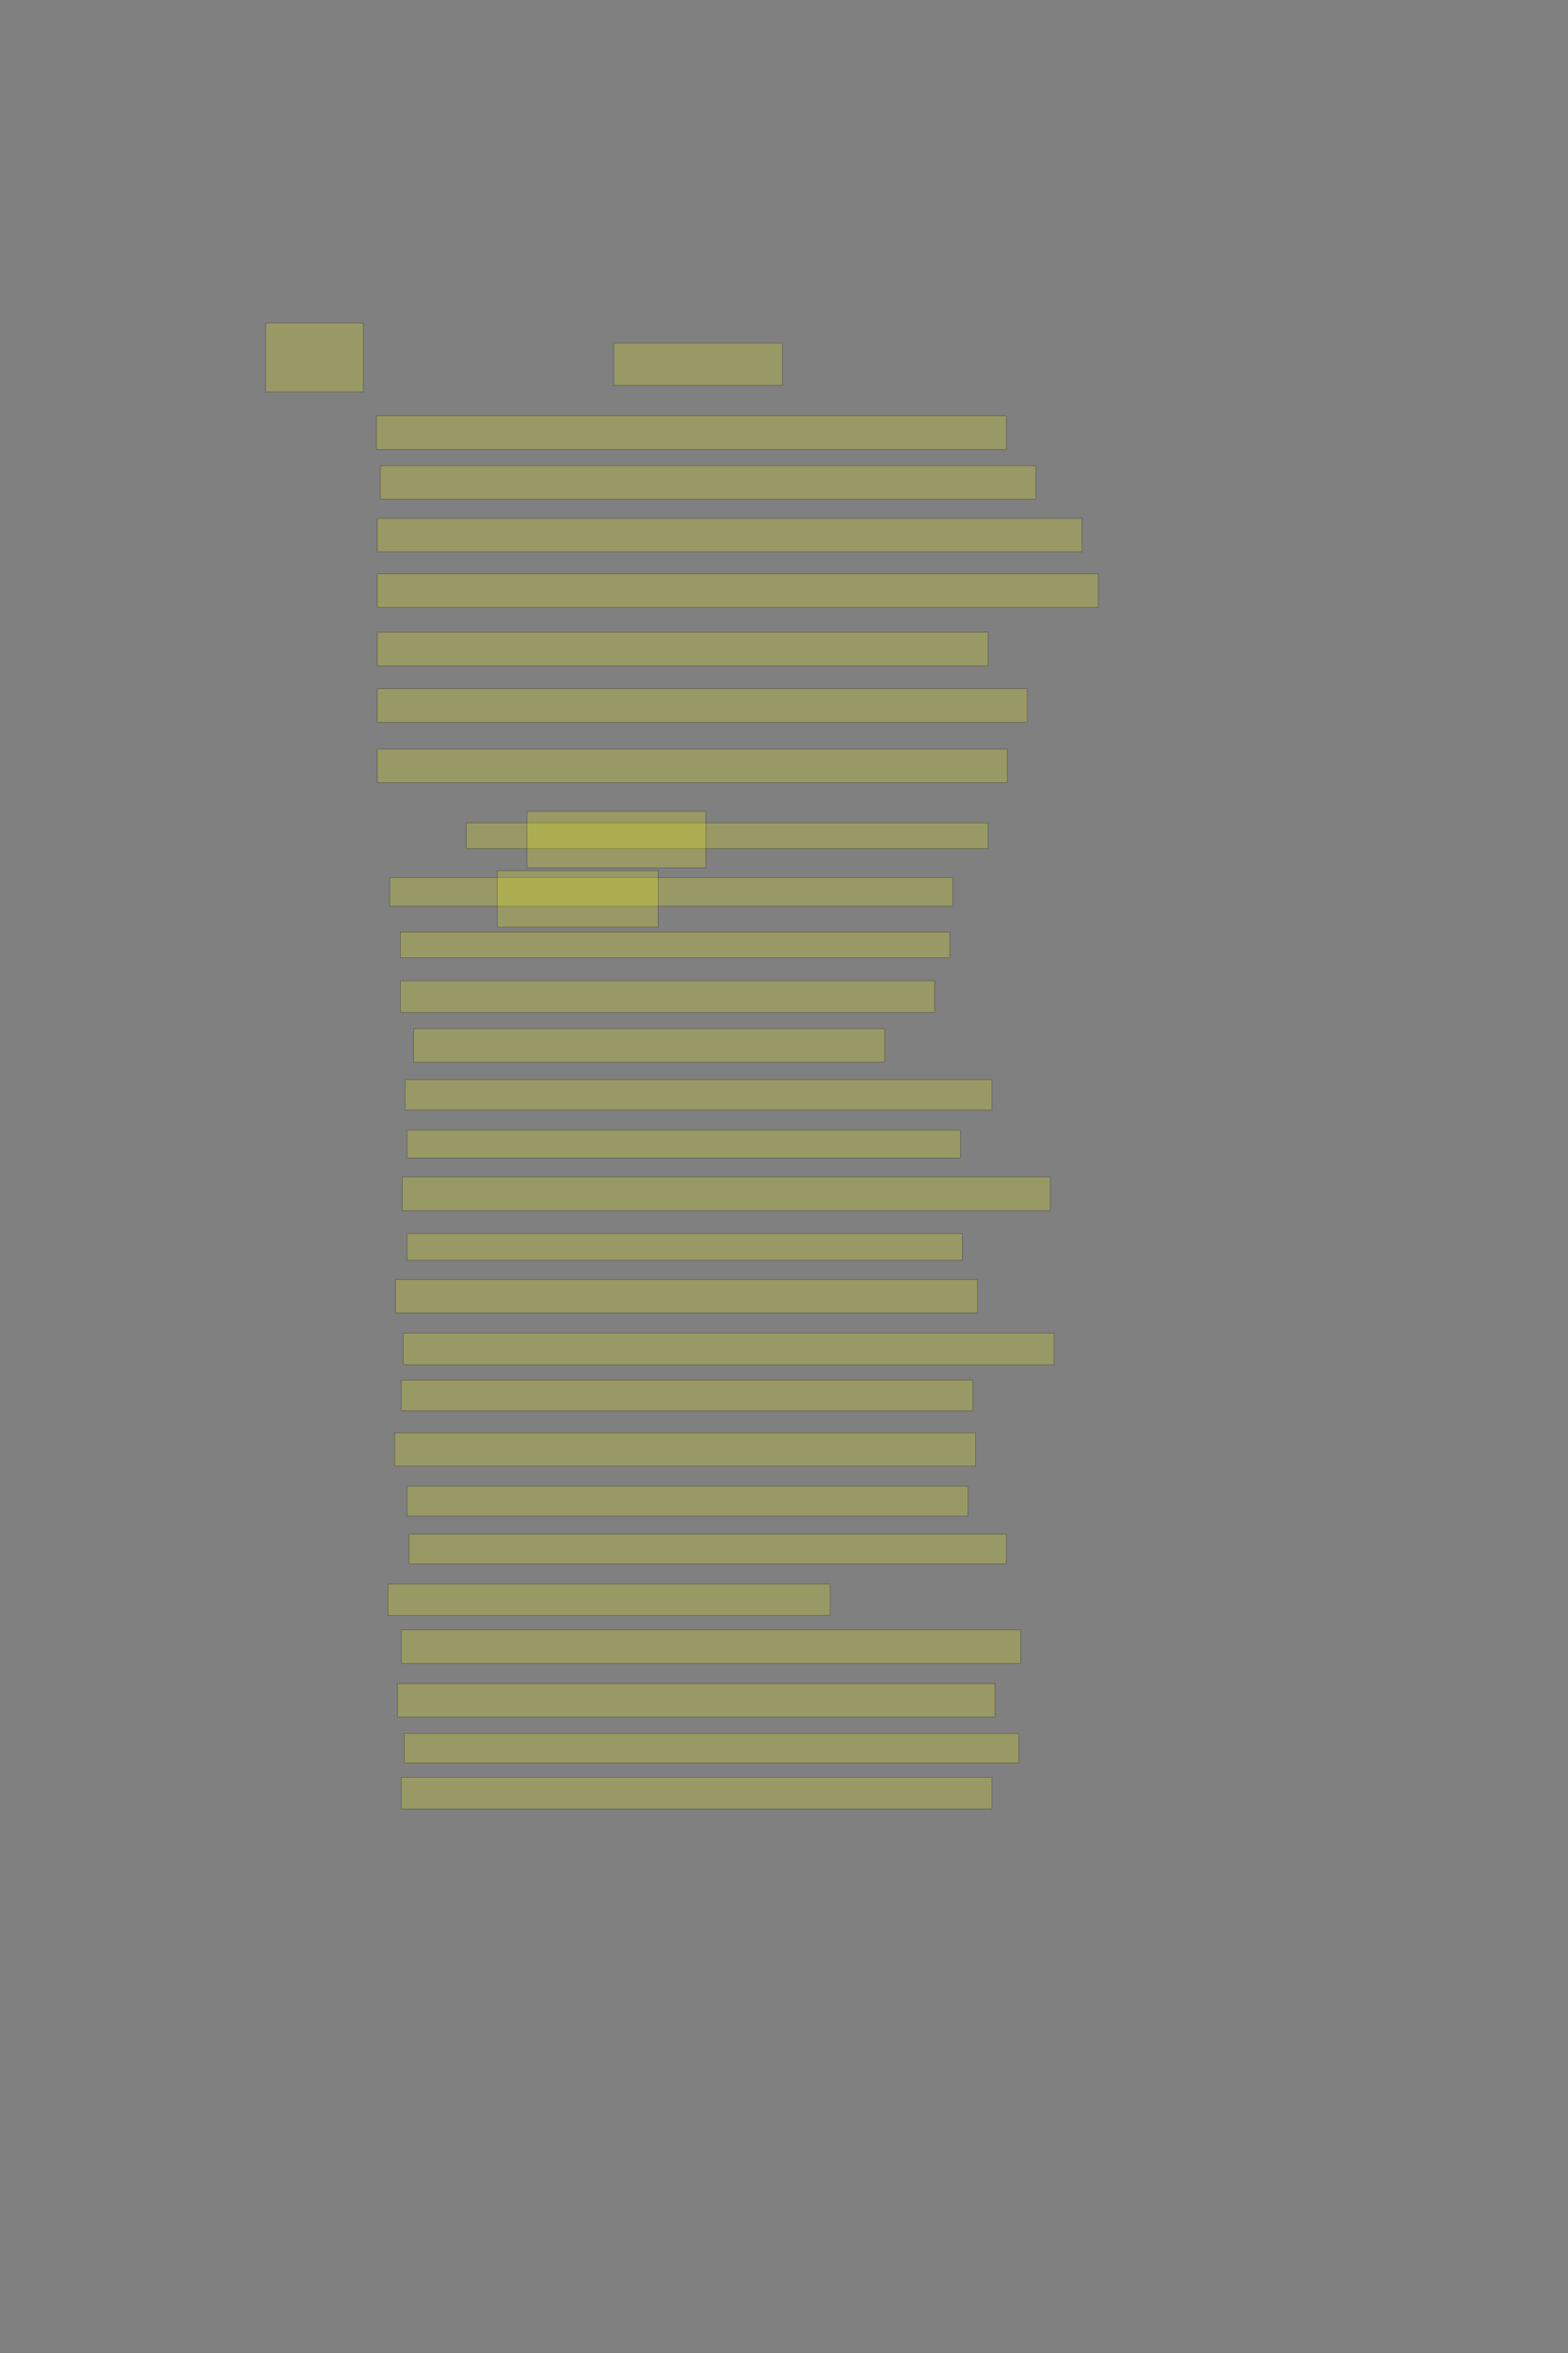 <?xml version="1.0" encoding="UTF-8" standalone="no"?><svg xmlns="http://www.w3.org/2000/svg" xmlns:xlink="http://www.w3.org/1999/xlink" height="6144" width="4096">
 <rect width="100%" height="100%" fill="#808080" stroke="none"/>
 <g>
  <title>Layer 1</title>
  <rect class=" imageannotationLine imageannotationLinked" fill="#FFFF00" fill-opacity="0.2" height="110" id="svg_2" stroke="#000000" stroke-opacity="0.5" width="440.454" x="1603.316" xlink:href="#sphynxe" y="896"/>
  <rect class=" imageannotationLine imageannotationLinked" fill="#FFFF00" fill-opacity="0.2" height="87.5" id="svg_4" stroke="#000000" stroke-opacity="0.5" width="1645.455" x="983.316" xlink:href="#la" y="1086"/>
  <rect class=" imageannotationLine imageannotationLinked" fill="#FFFF00" fill-opacity="0.2" height="87.5" id="svg_6" stroke="#000000" stroke-opacity="0.5" width="1712.955" x="993.316" xlink:href="#lb" y="1216"/>
  <rect class=" imageannotationLine imageannotationLinked" fill="#FFFF00" fill-opacity="0.2" height="87.5" id="svg_8" stroke="#000000" stroke-opacity="0.5" width="1840.455" x="985.816" xlink:href="#lc" y="1353.5"/>
  <rect class=" imageannotationLine imageannotationLinked" fill="#FFFF00" fill-opacity="0.2" height="87.5" id="svg_10" stroke="#000000" stroke-opacity="0.5" width="1882.955" x="985.816" xlink:href="#ld" y="1498.5"/>
  <rect class=" imageannotationLine imageannotationLinked" fill="#FFFF00" fill-opacity="0.2" height="87.5" id="svg_12" stroke="#000000" stroke-opacity="0.5" width="1595.455" x="985.816" xlink:href="#le" y="1651"/>
  <rect class=" imageannotationLine imageannotationLinked" fill="#FFFF00" fill-opacity="0.2" height="87.5" id="svg_14" stroke="#000000" stroke-opacity="0.5" width="1697.955" x="985.816" xlink:href="#lf" y="1798.5"/>
  <rect class=" imageannotationLine imageannotationLinked" fill="#FFFF00" fill-opacity="0.2" height="87.5" id="svg_16" stroke="#000000" stroke-opacity="0.5" width="1645.455" x="985.816" xlink:href="#lg" y="1956"/>
  <rect class=" imageannotationLine imageannotationLinked" fill="#FFFF00" fill-opacity="0.2" height="67.5" id="svg_18" stroke="#000000" stroke-opacity="0.5" width="1362.954" x="1218.316" xlink:href="#Nun" y="2148.5"/>
  <rect class=" imageannotationLine imageannotationLinked" fill="#FFFF00" fill-opacity="0.2" height="75" id="svg_20" stroke="#000000" stroke-opacity="0.5" width="1470.454" x="1018.316" xlink:href="#Wundersam" y="2291"/>
  <rect class=" imageannotationLine imageannotationLinked" fill="#FFFF00" fill-opacity="0.2" height="67.5" id="svg_22" stroke="#000000" stroke-opacity="0.5" width="1435.454" x="1045.816" xlink:href="#lh" y="2433.5"/>
  <rect class=" imageannotationLine imageannotationLinked" fill="#FFFF00" fill-opacity="0.2" height="82.5" id="svg_24" stroke="#000000" stroke-opacity="0.5" width="1395.454" x="1045.816" xlink:href="#li" y="2561"/>
  <rect class=" imageannotationLine imageannotationLinked" fill="#FFFF00" fill-opacity="0.2" height="87.5" id="svg_26" stroke="#000000" stroke-opacity="0.5" width="1230.454" x="1080.816" xlink:href="#lj" y="2686"/>
  <rect class=" imageannotationLine imageannotationLinked" fill="#FFFF00" fill-opacity="0.2" height="80" id="svg_28" stroke="#000000" stroke-opacity="0.5" width="1532.954" x="1058.316" xlink:href="#lk" y="2818.5"/>
  <rect class=" imageannotationLine imageannotationLinked" fill="#FFFF00" fill-opacity="0.2" height="72.5" id="svg_30" stroke="#000000" stroke-opacity="0.5" width="1445.454" x="1063.316" xlink:href="#ll" y="2951"/>
  <rect class=" imageannotationLine imageannotationLinked" fill="#FFFF00" fill-opacity="0.2" height="87.5" id="svg_32" stroke="#000000" stroke-opacity="0.5" width="1692.955" x="1050.816" xlink:href="#lm" y="3073.5"/>
  <rect class=" imageannotationLine imageannotationLinked" fill="#FFFF00" fill-opacity="0.2" height="70" id="svg_34" stroke="#000000" stroke-opacity="0.5" width="1450.454" x="1063.316" xlink:href="#ln" y="3221"/>
  <rect class=" imageannotationLine imageannotationLinked" fill="#FFFF00" fill-opacity="0.2" height="87.5" id="svg_36" stroke="#000000" stroke-opacity="0.5" width="1520.455" x="1033.316" xlink:href="#lo" y="3341"/>
  <rect class=" imageannotationLine imageannotationLinked" fill="#FFFF00" fill-opacity="0.2" height="82.5" id="svg_38" stroke="#000000" stroke-opacity="0.5" width="1700.455" x="1053.316" xlink:href="#lp" y="3481"/>
  <rect class=" imageannotationLine imageannotationLinked" fill="#FFFF00" fill-opacity="0.2" height="80" id="svg_40" stroke="#000000" stroke-opacity="0.5" width="1492.954" x="1048.316" xlink:href="#lq" y="3603.5"/>
  <rect class=" imageannotationLine imageannotationLinked" fill="#FFFF00" fill-opacity="0.2" height="87.5" id="svg_42" stroke="#000000" stroke-opacity="0.5" width="1517.954" x="1030.816" xlink:href="#lr" y="3741"/>
  <rect class=" imageannotationLine imageannotationLinked" fill="#FFFF00" fill-opacity="0.2" height="77.5" id="svg_44" stroke="#000000" stroke-opacity="0.5" width="1465.454" x="1063.316" xlink:href="#ls" y="3881"/>
  <rect class=" imageannotationLine imageannotationLinked" fill="#FFFF00" fill-opacity="0.2" height="77.5" id="svg_46" stroke="#000000" stroke-opacity="0.5" width="1560.455" x="1068.316" xlink:href="#lt" y="4006"/>
  <rect class=" imageannotationLine imageannotationLinked" fill="#FFFF00" fill-opacity="0.2" height="82.5" id="svg_48" stroke="#000000" stroke-opacity="0.5" width="1155.454" x="1013.316" xlink:href="#lu" y="4136"/>
  <rect class=" imageannotationLine imageannotationLinked" fill="#FFFF00" fill-opacity="0.2" height="87.5" id="svg_50" stroke="#000000" stroke-opacity="0.5" width="1617.955" x="1048.316" xlink:href="#lv" y="4256"/>
  <rect class=" imageannotationLine imageannotationLinked" fill="#FFFF00" fill-opacity="0.2" height="87.5" id="svg_52" stroke="#000000" stroke-opacity="0.5" width="1560.455" x="1038.316" xlink:href="#lw" y="4396"/>
  <rect class=" imageannotationLine imageannotationLinked" fill="#FFFF00" fill-opacity="0.2" height="77.5" id="svg_54" stroke="#000000" stroke-opacity="0.5" width="1605.455" x="1055.816" xlink:href="#lx" y="4526"/>
  <rect class=" imageannotationLine imageannotationLinked" fill="#FFFF00" fill-opacity="0.2" height="82.5" id="svg_56" stroke="#000000" stroke-opacity="0.5" width="1542.954" x="1048.316" xlink:href="#ly" y="4641"/>
  <rect class=" imageannotationLine imageannotationLinked" fill="#FFFF00" fill-opacity="0.2" height="180" id="svg_59" stroke="#000000" stroke-opacity="0.5" width="255" x="694" xlink:href="#lz" y="843.5"/>
  <rect class=" imageannotationLine imageannotationLinked" fill="#FFFF00" fill-opacity="0.2" height="147.5" id="svg_62" stroke="#000000" stroke-opacity="0.5" width="467.5" x="1376.5" xlink:href="#laa" y="2118.5"/>
  <rect class=" imageannotationLine imageannotationLinked" fill="#FFFF00" fill-opacity="0.2" height="147.5" id="svg_65" stroke="#000000" stroke-opacity="0.5" width="420" x="1299" xlink:href="#lab" y="2273.5"/>
 </g>
</svg>